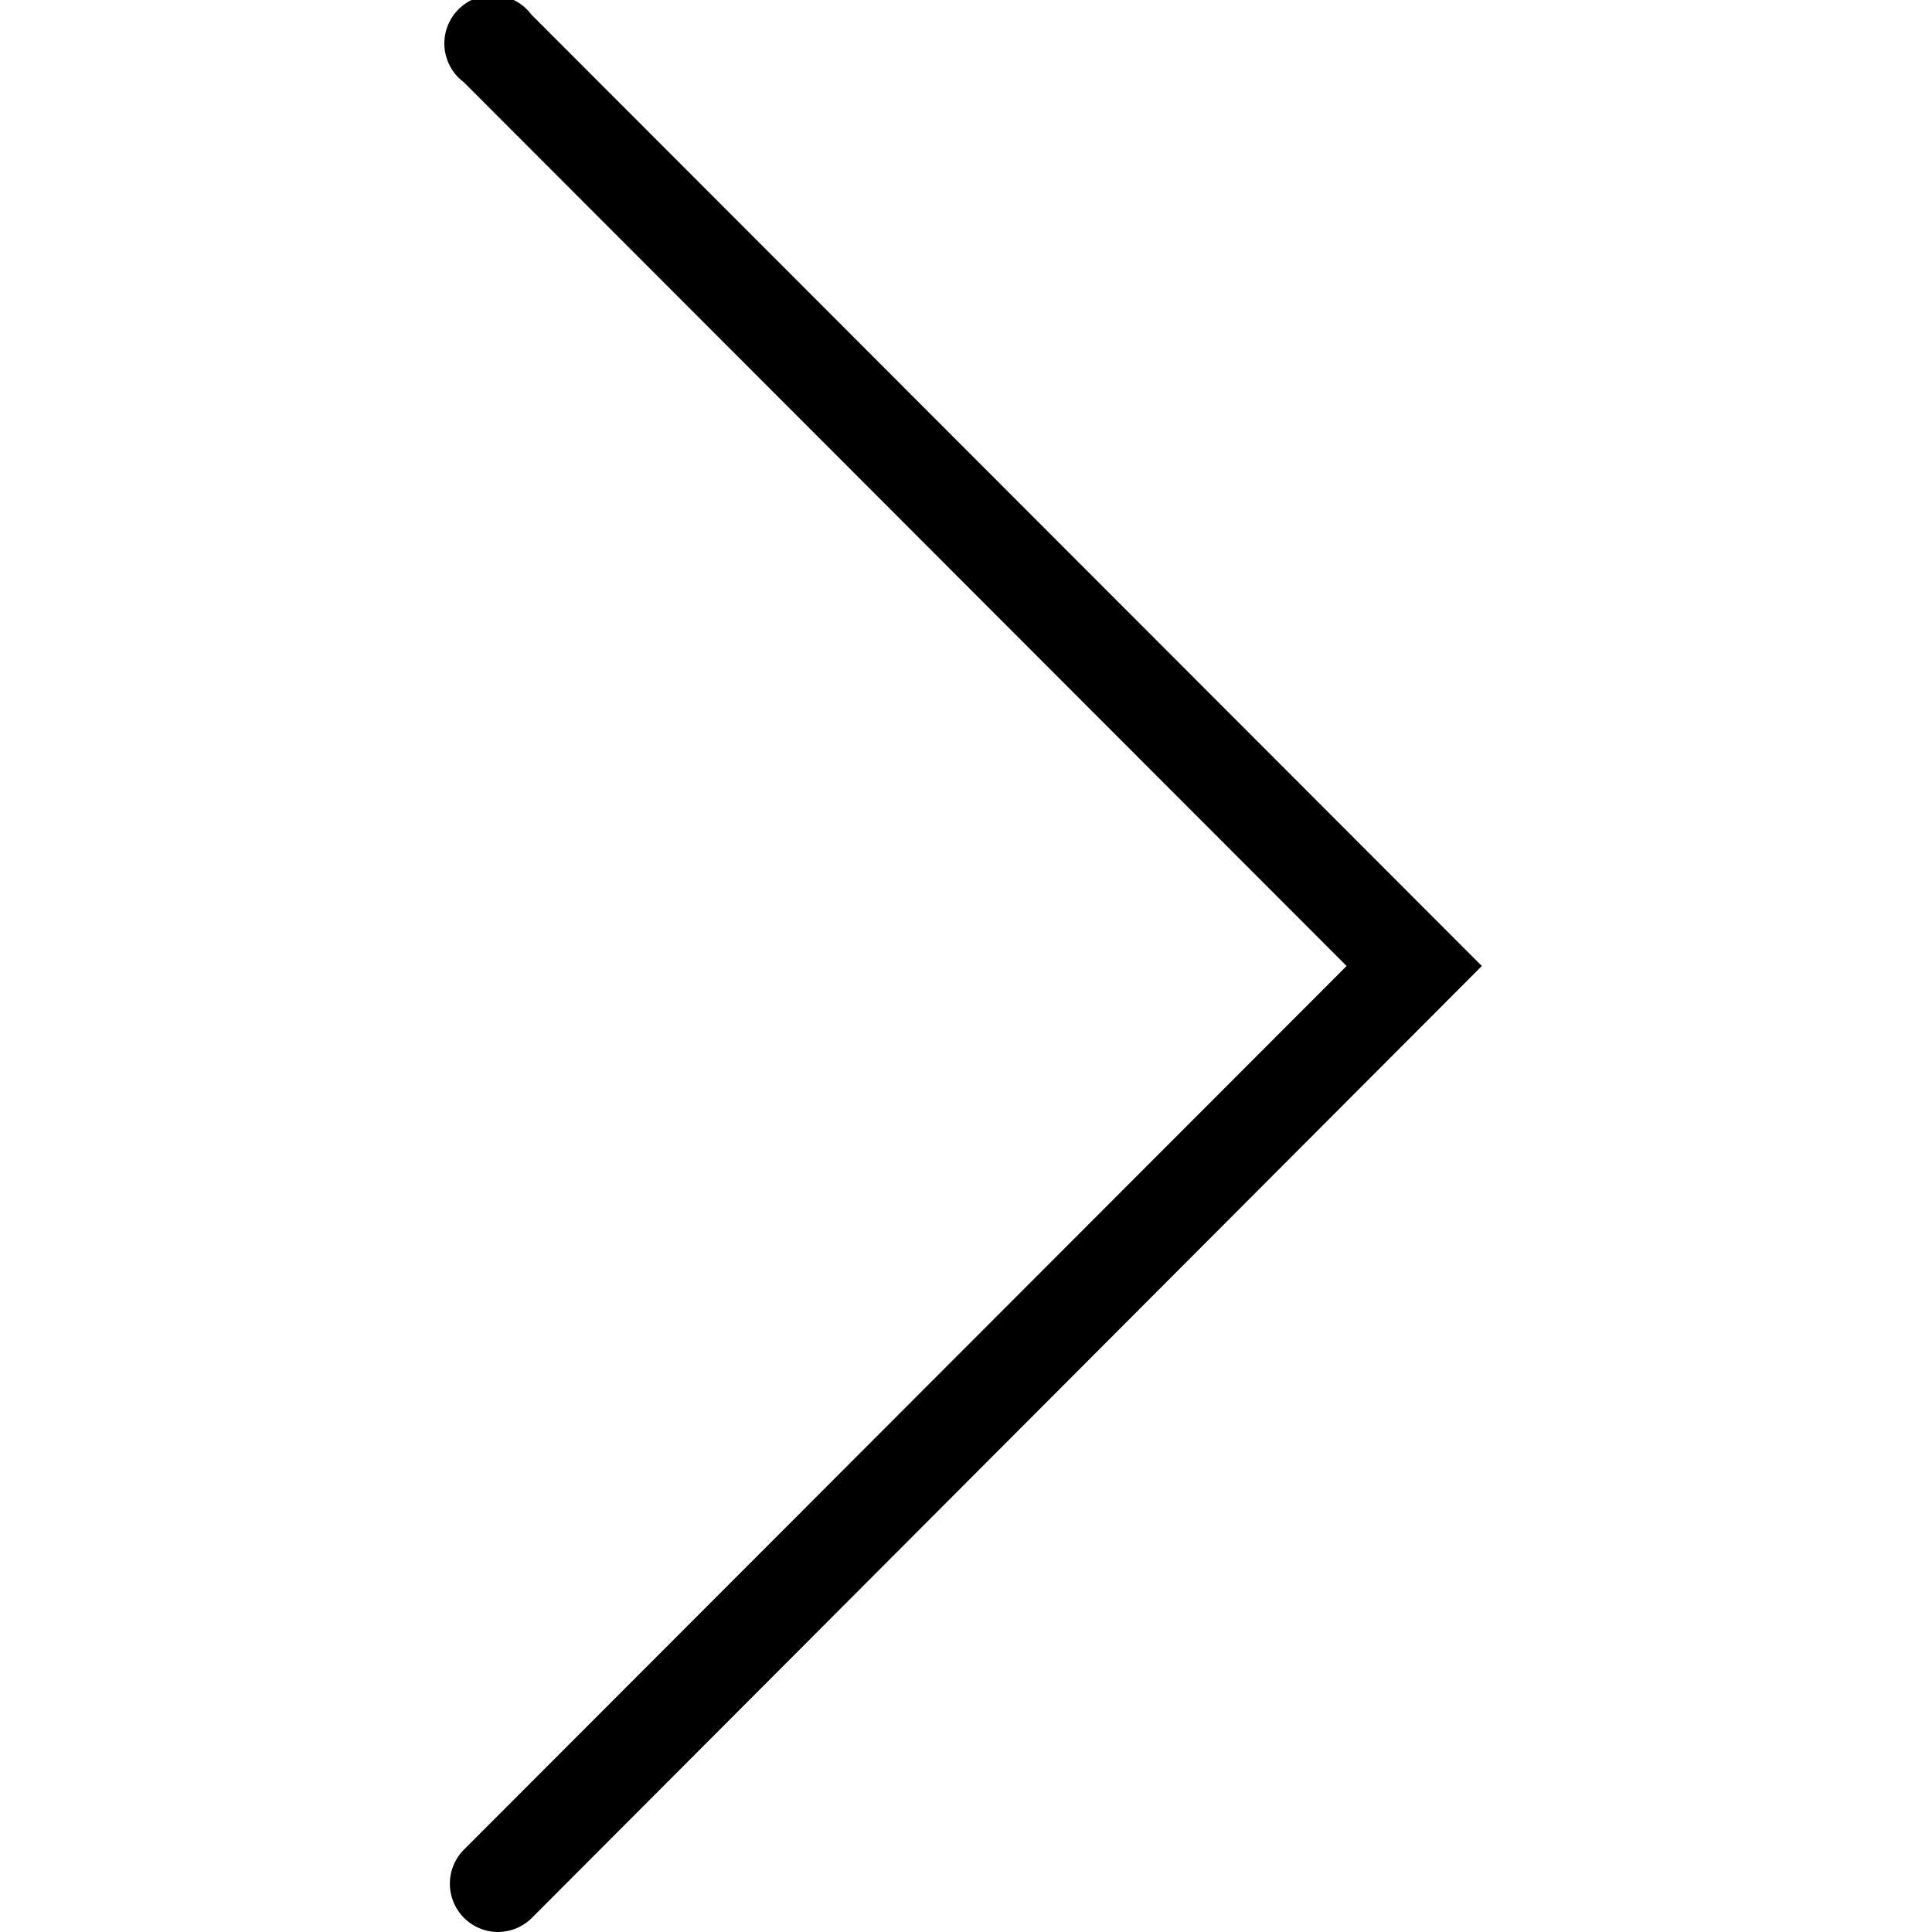 <svg xmlns="http://www.w3.org/2000/svg" viewBox="0 0 20 20"><title>icon--arrow</title><path d="M5.15,20a.5.5,0,0,1-.35-.85L13.94,10,4.8.85a.5.5,0,1,1,.7-.7L15.34,10,5.51,19.85A.5.5,0,0,1,5.15,20Z"/></svg>